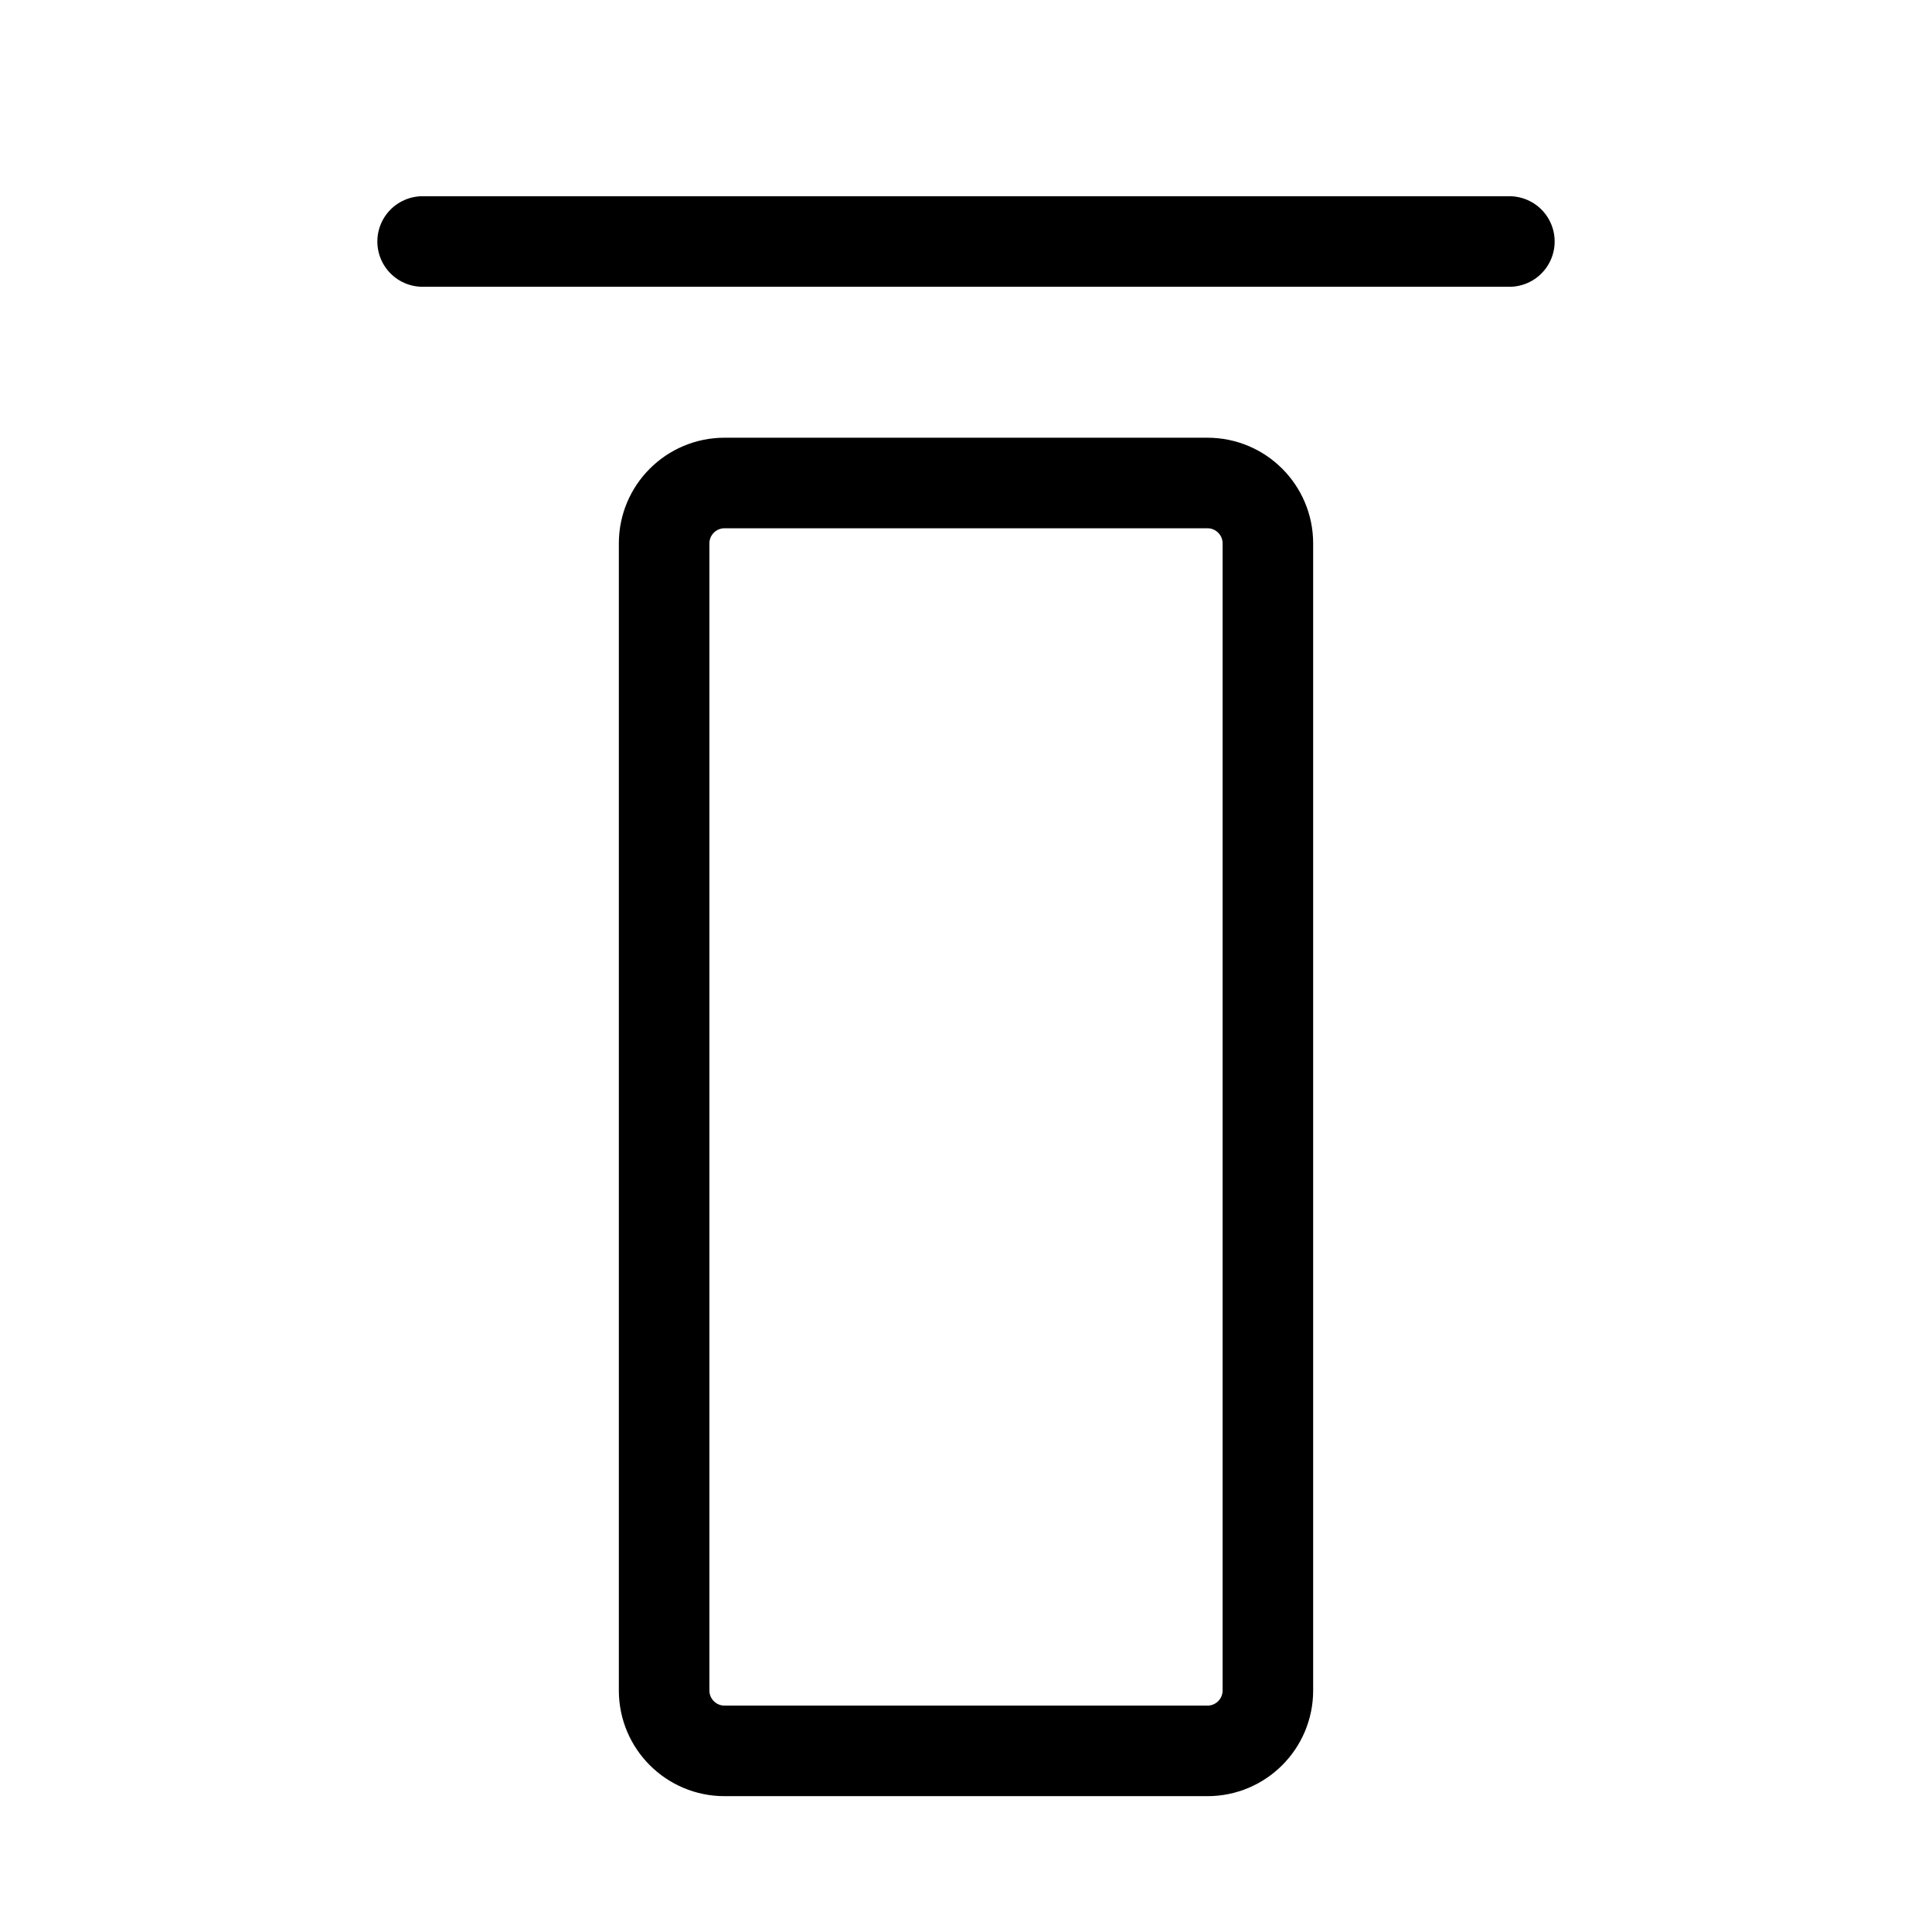 <svg width="32" height="32" viewBox="0 0 32 32" fill="none" xmlns="http://www.w3.org/2000/svg">
<path d="M7 4H25" stroke="black" stroke-width="1.5" stroke-linecap="round" stroke-linejoin="round"/>
<path d="M20 8H12C11.448 8 11 8.448 11 9V28C11 28.552 11.448 29 12 29H20C20.552 29 21 28.552 21 28V9C21 8.448 20.552 8 20 8Z" stroke="black" stroke-width="1.5" stroke-linecap="round" stroke-linejoin="round"/>
</svg>
